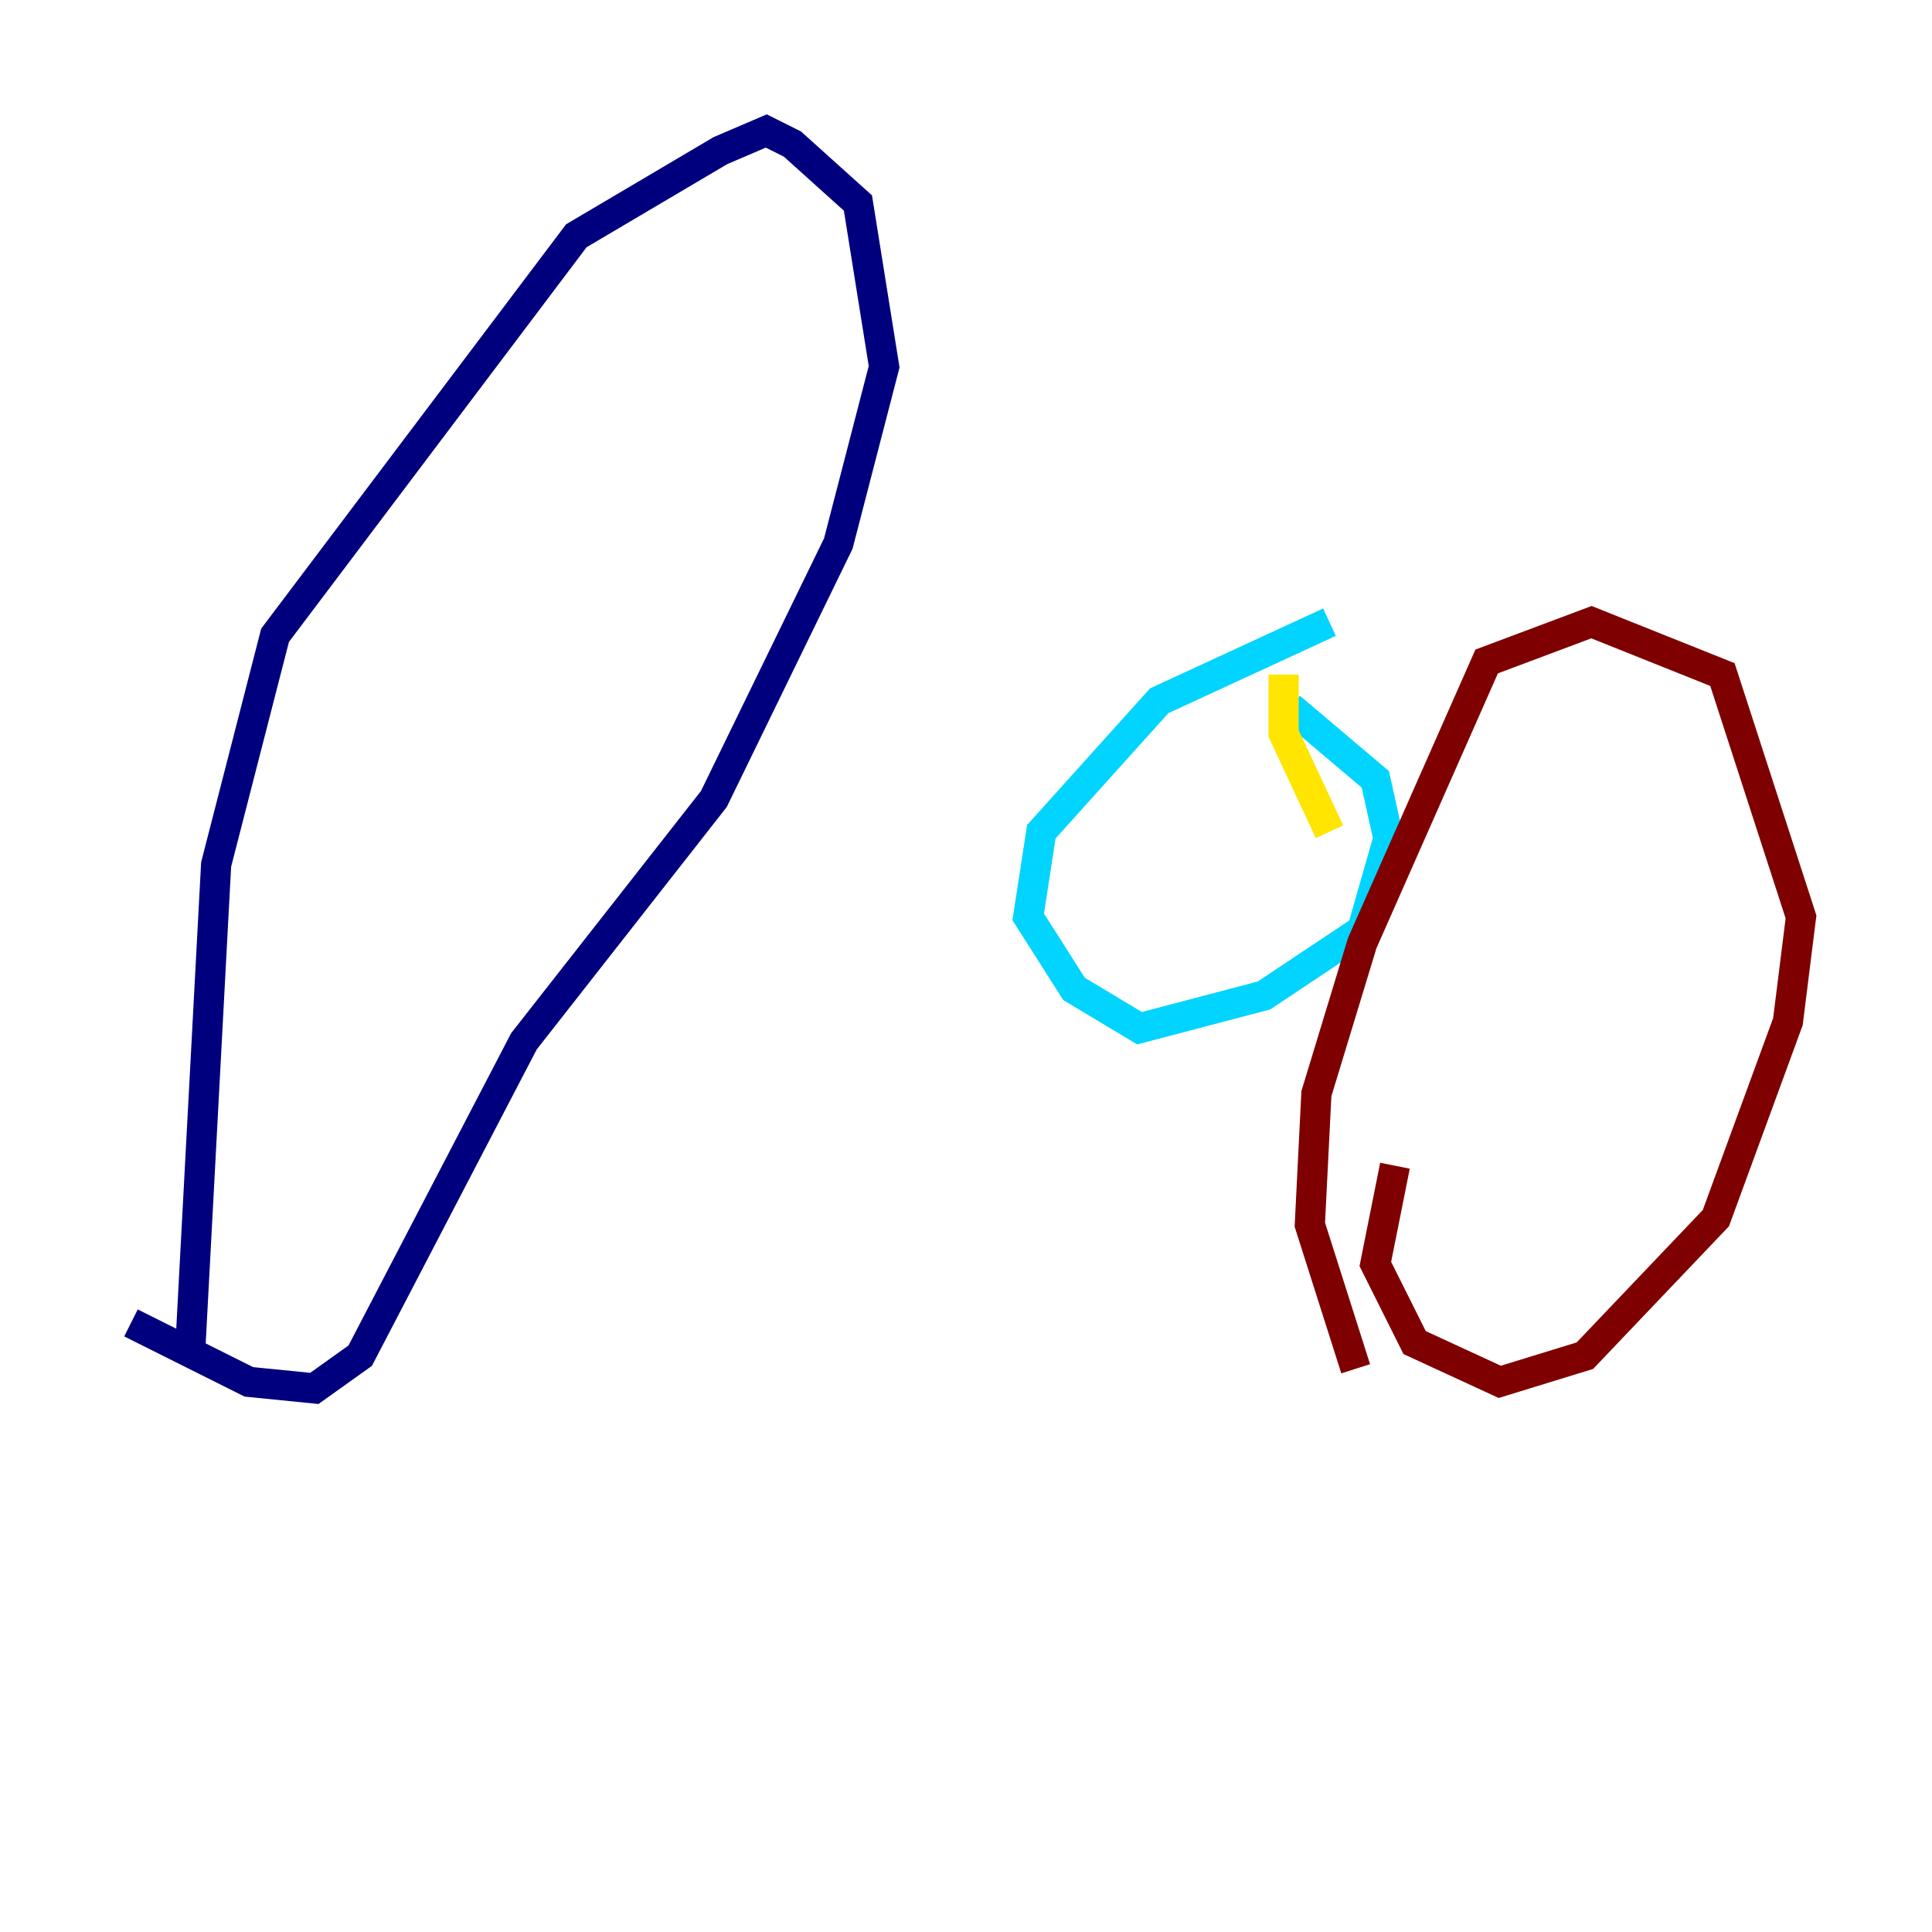<?xml version="1.0" encoding="utf-8" ?>
<svg baseProfile="tiny" height="128" version="1.2" viewBox="0,0,128,128" width="128" xmlns="http://www.w3.org/2000/svg" xmlns:ev="http://www.w3.org/2001/xml-events" xmlns:xlink="http://www.w3.org/1999/xlink"><defs /><polyline fill="none" points="12.583,89.817 14.319,57.275 18.224,42.088 38.183,15.62 47.729,9.98 50.766,8.678 52.502,9.546 56.841,13.451 58.576,24.298 55.539,36.014 47.295,52.936 34.712,68.99 23.864,89.817 20.827,91.986 16.488,91.552 8.678,87.647" stroke="#00007f" stroke-width="2" /><polyline fill="none" points="88.081,41.22 76.8,46.427 68.99,55.105 68.122,60.746 71.159,65.519 75.498,68.122 83.742,65.953 90.251,61.614 91.986,55.539 91.119,51.634 85.478,46.861" stroke="#00d4ff" stroke-width="2" /><polyline fill="none" points="88.081,55.105 85.044,48.597 85.044,44.691" stroke="#ffe500" stroke-width="2" /><polyline fill="none" points="92.42,77.234 91.119,83.742 93.722,88.949 99.363,91.552 105.003,89.817 113.681,80.705 118.454,67.688 119.322,60.746 114.115,44.691 105.437,41.22 98.495,43.824 90.251,62.481 87.214,72.461 86.78,81.139 89.817,90.685" stroke="#7f0000" stroke-width="2" /></svg>